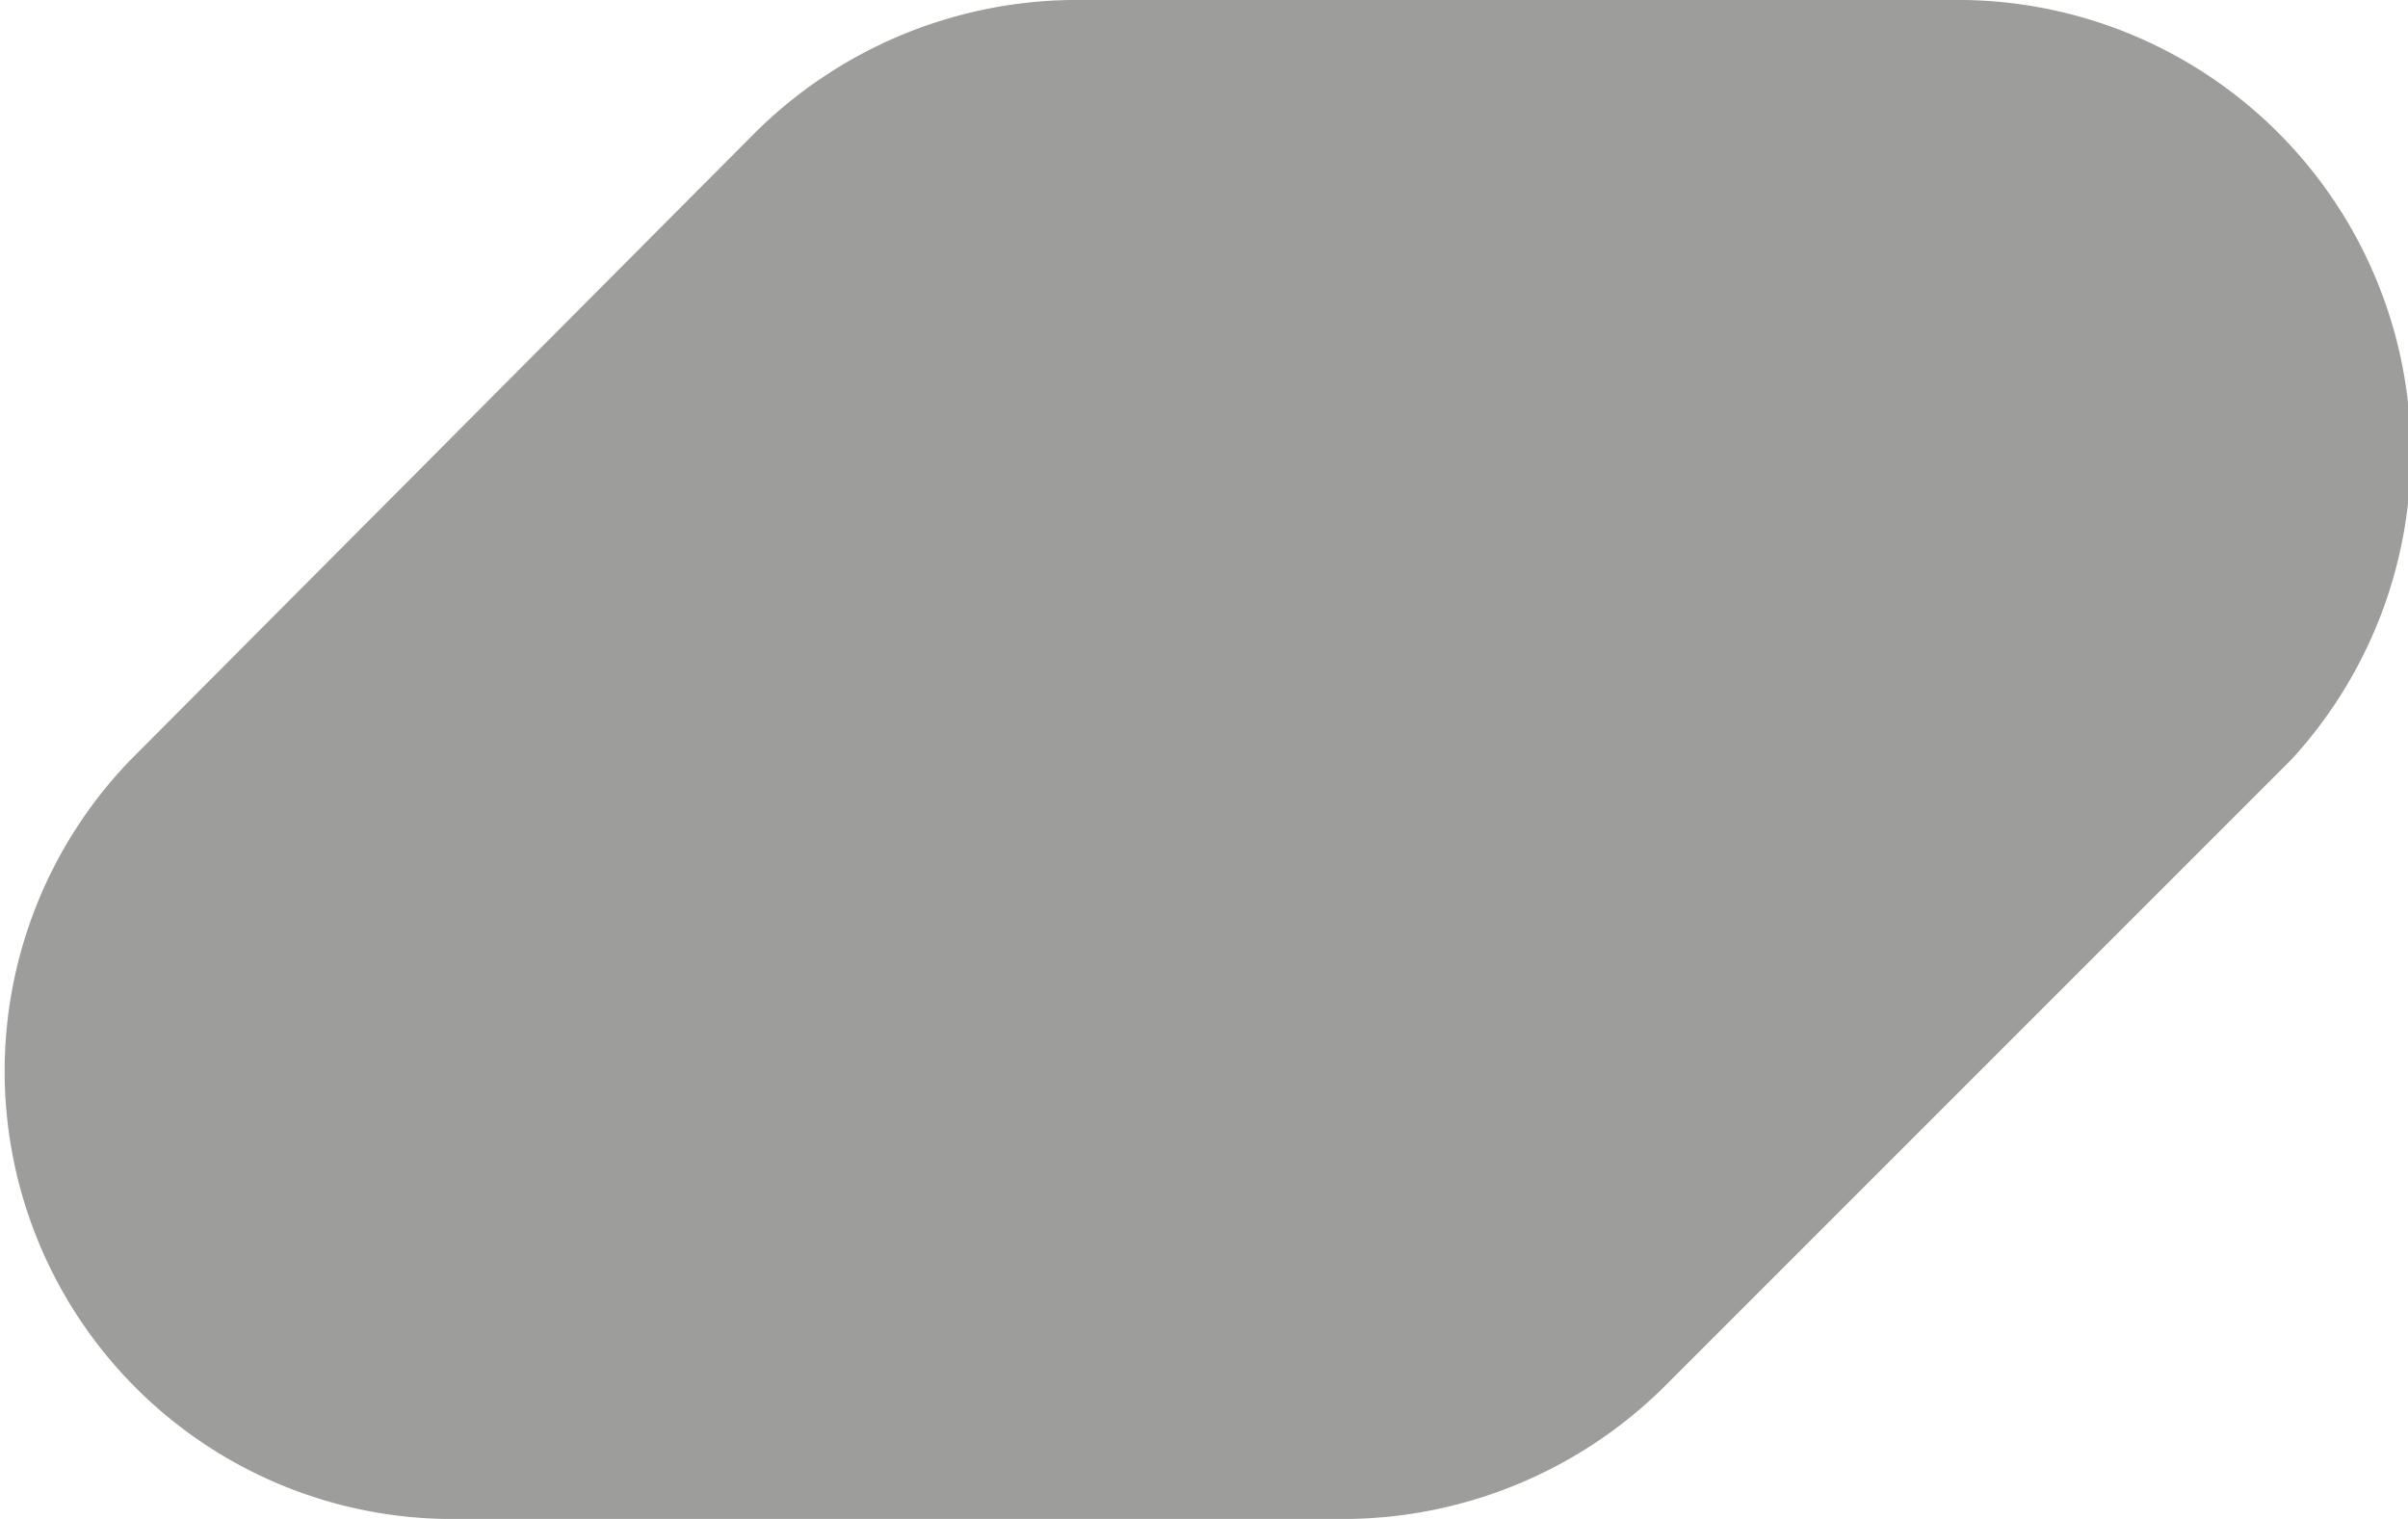 <svg xmlns="http://www.w3.org/2000/svg" viewBox="0 0 18.39 11.6"><path fill="#9d9d9c" d="M15 0H8.18a3.49 3.49 0 00-2.4 1L1 5.8a3.42 3.42 0 002.4 5.8h6.9a3.49 3.49 0 002.4-1l4.8-4.8A3.46 3.46 0 0015 0z"/></svg>